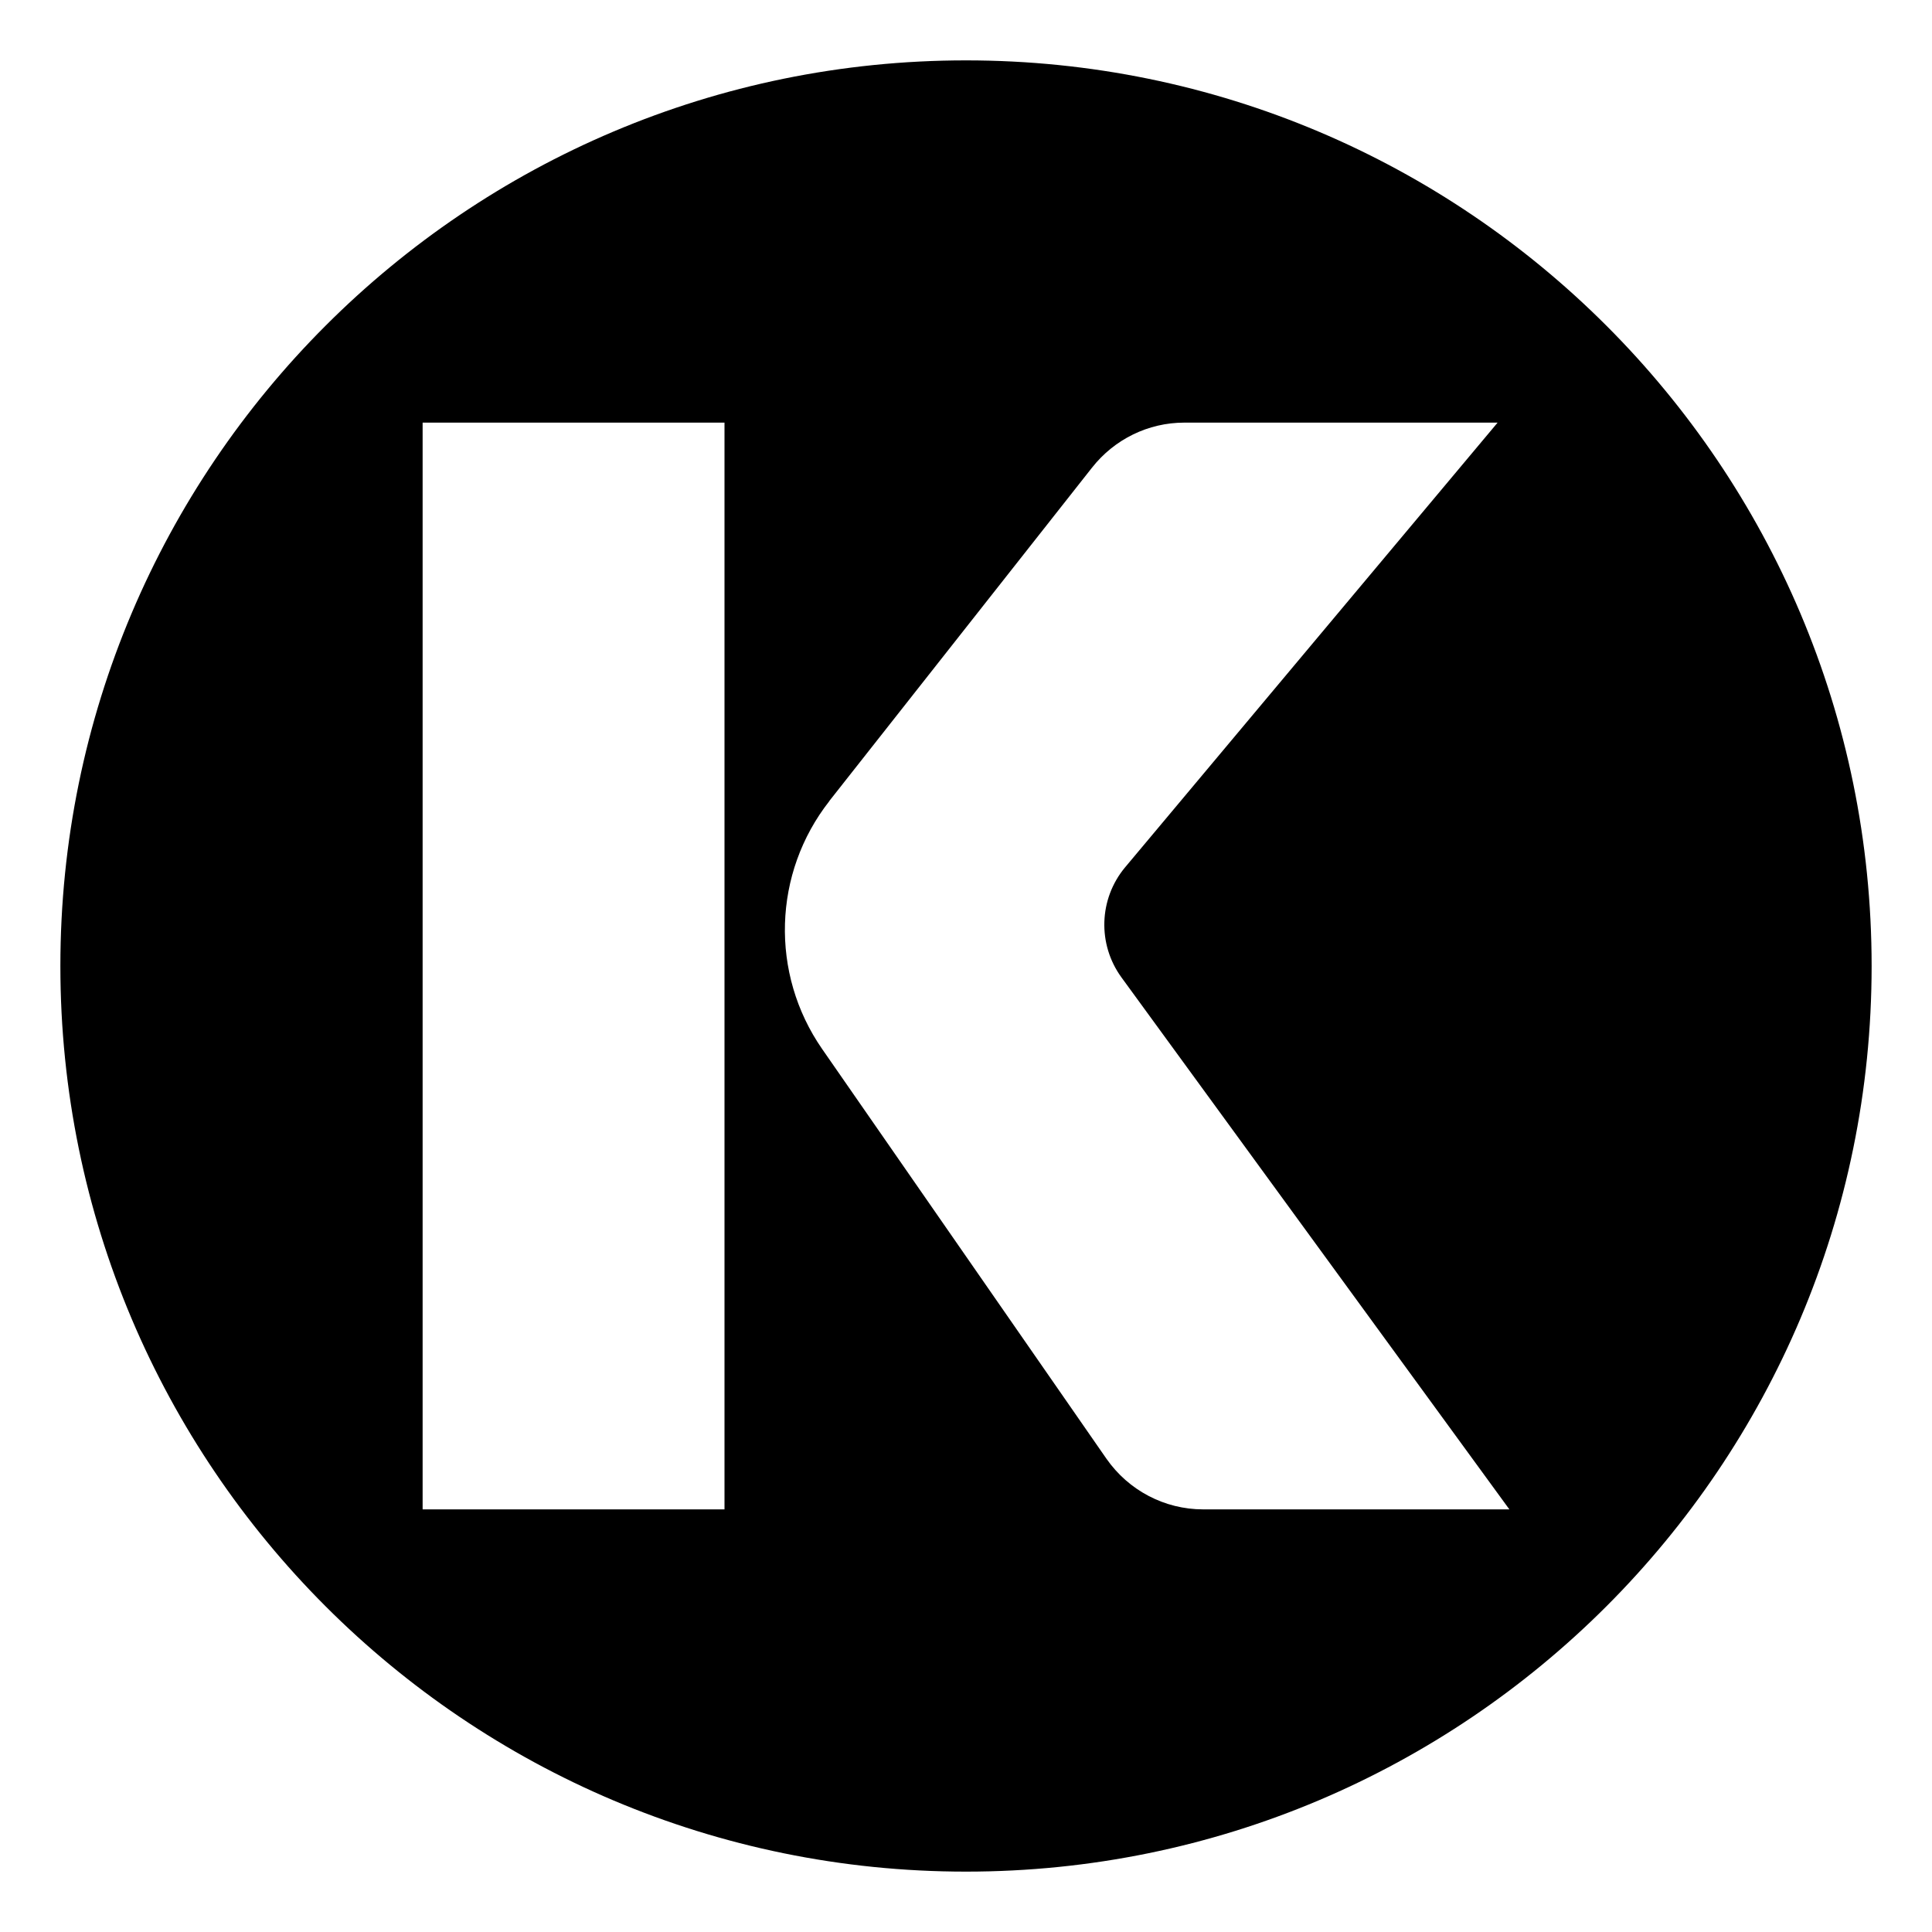 <svg width="32" height="32" viewBox="0 0 32 32" fill="none" xmlns="http://www.w3.org/2000/svg">
<path fill-rule="evenodd" clip-rule="evenodd" d="M16 31C24.284 31 31 24.284 31 16C31 7.716 24.284 1 16 1C7.716 1 1 7.716 1 16C1 24.284 7.716 31 16 31ZM12 7H7V25H12V7ZM13.736 13.267L18.087 7.746C18.458 7.275 19.019 7 19.615 7H24.805L18.634 14.367C18.2 14.888 18.175 15.639 18.575 16.189L25 25H19.928C19.288 25 18.693 24.686 18.326 24.161L13.616 17.373C12.752 16.125 12.801 14.46 13.738 13.267H13.736Z" fill="black"/>
</svg>
